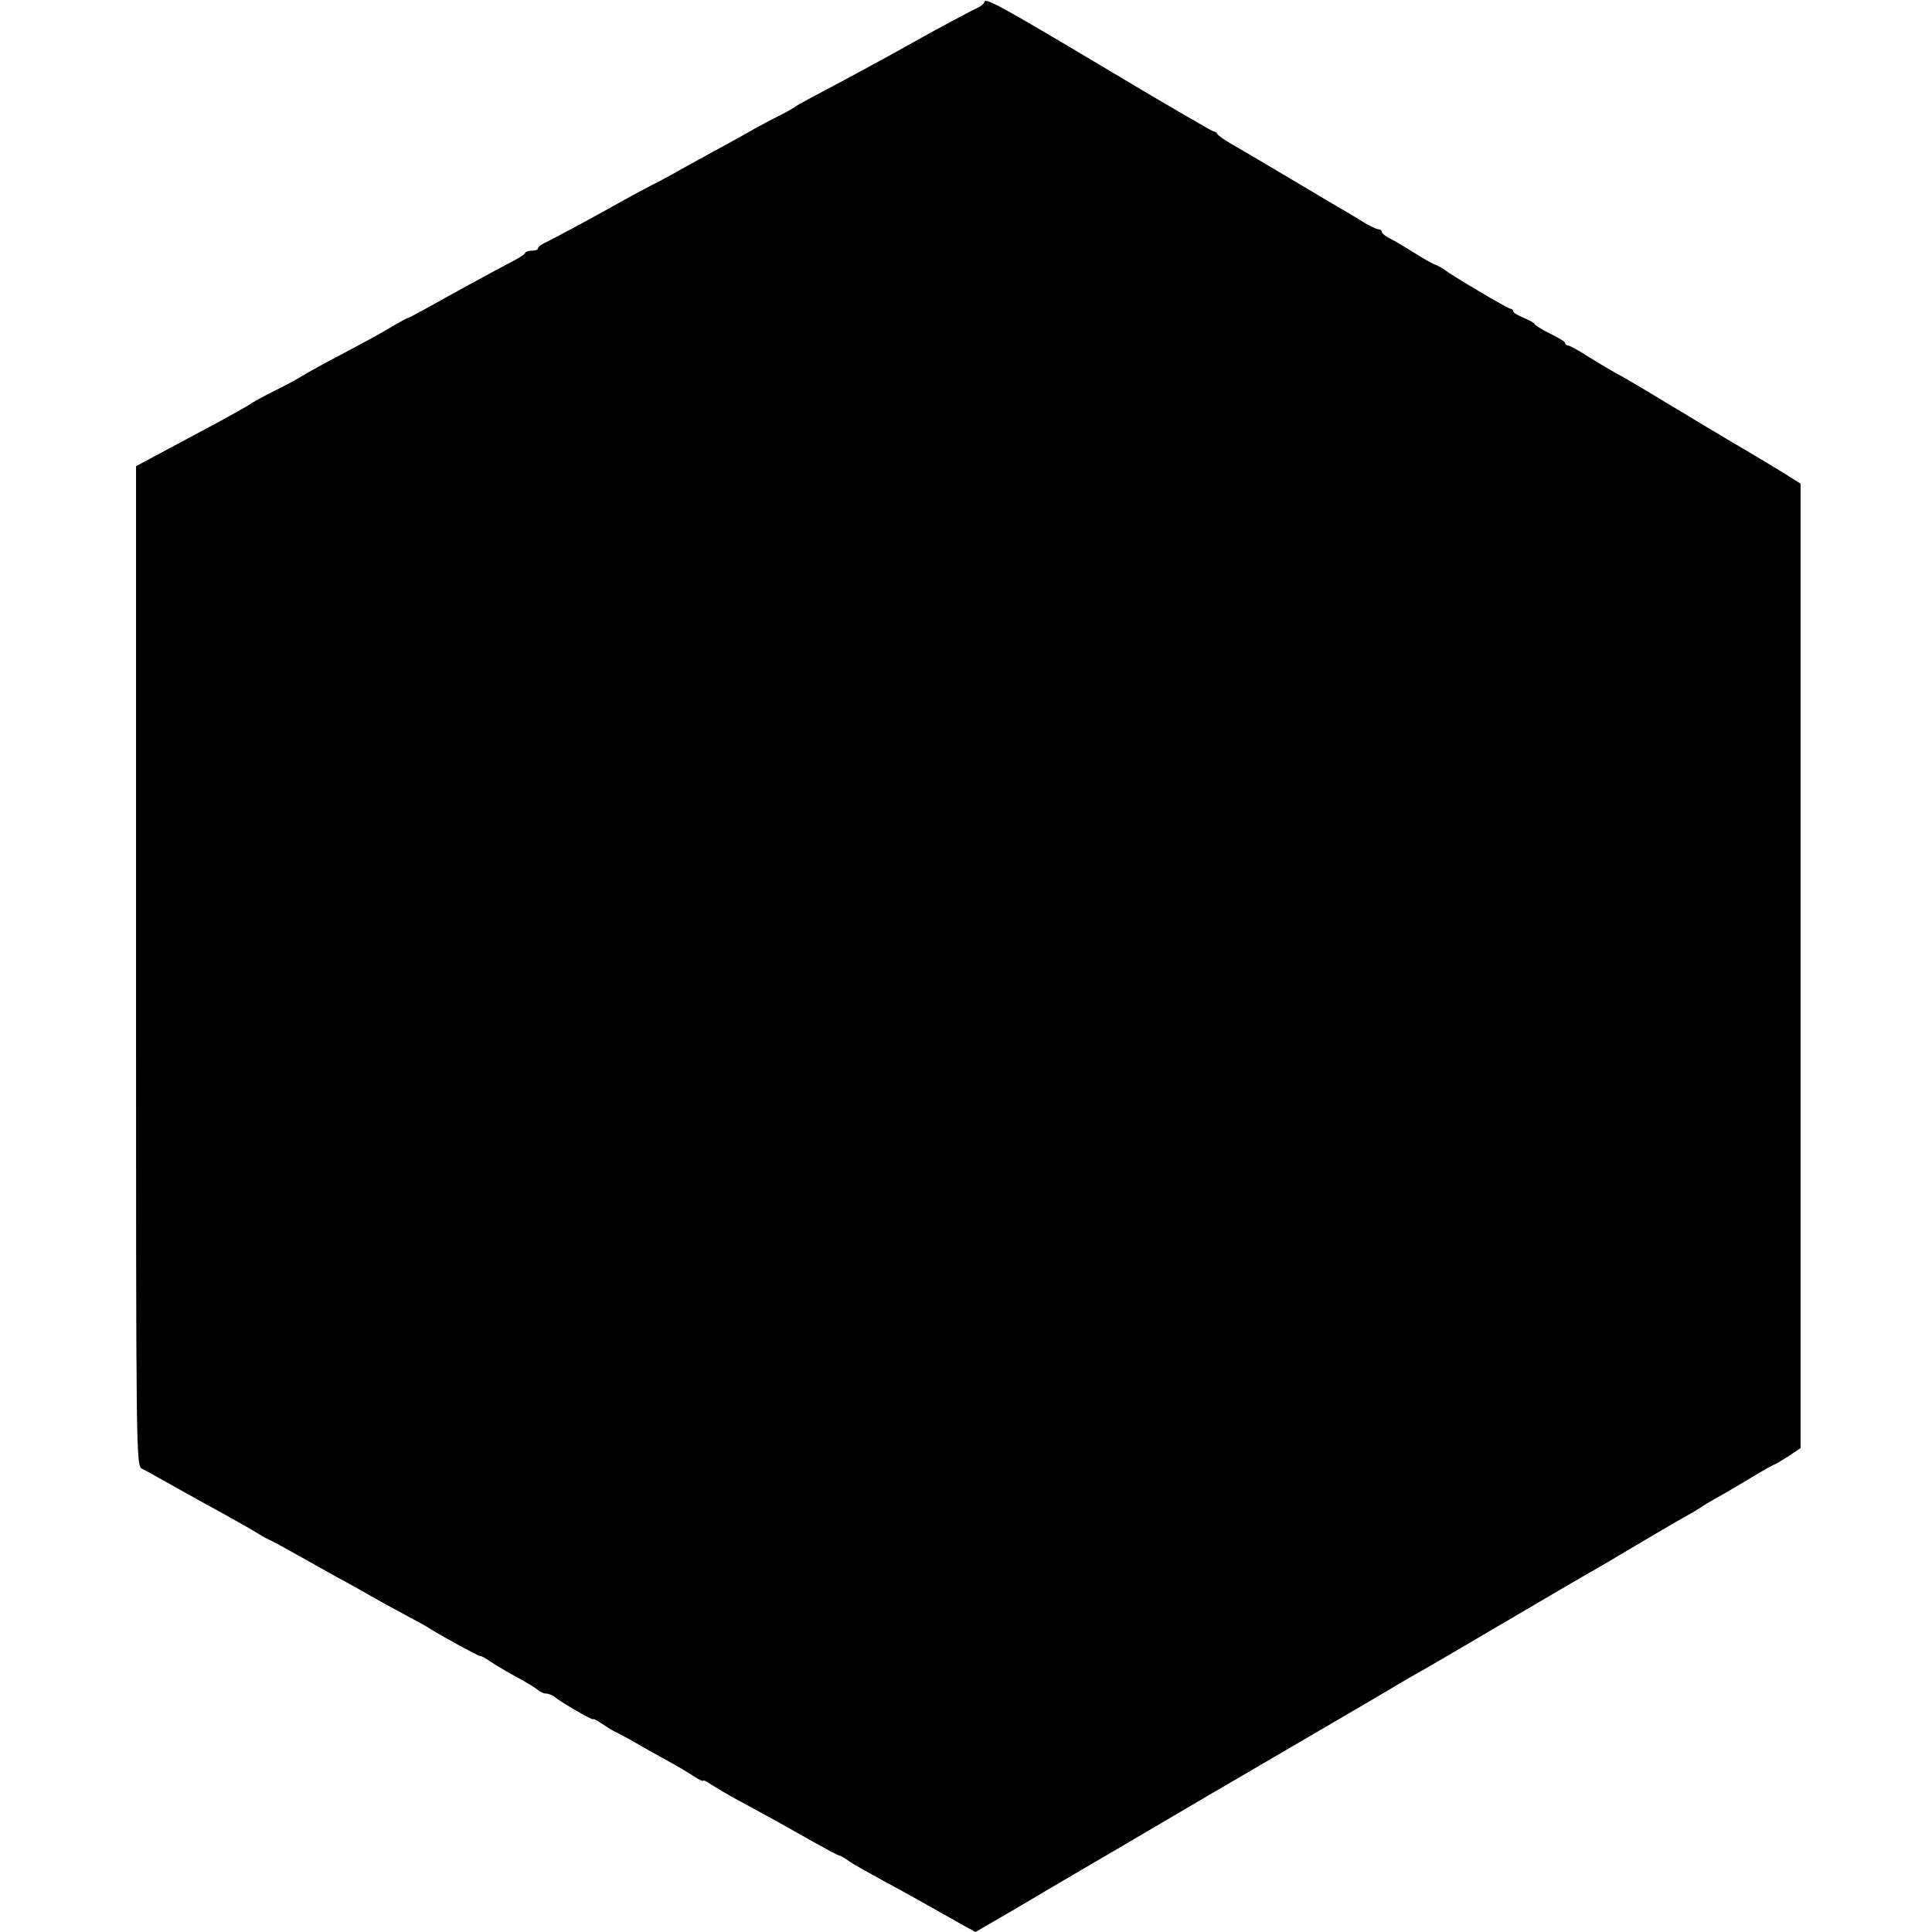 <?xml version="1.0" standalone="no"?>
<!DOCTYPE svg PUBLIC "-//W3C//DTD SVG 20010904//EN"
 "http://www.w3.org/TR/2001/REC-SVG-20010904/DTD/svg10.dtd">
<svg version="1.0" xmlns="http://www.w3.org/2000/svg"
 width="632pt" height="632pt" viewBox="0 0 632 632"
 preserveAspectRatio="xMidYMid meet">
<g transform="translate(0,632) scale(0.1,-0.1)"
fill="#000000" stroke="none">
<path d="M3220 6313 c0 -4 -10 -13 -23 -19 -24 -11 -149 -78 -207 -111 -74
-42 -244 -134 -345 -187 -22 -12 -42 -23 -45 -26 -3 -3 -25 -15 -50 -28 -25
-12 -63 -33 -85 -45 -22 -13 -80 -45 -130 -72 -49 -27 -108 -59 -130 -72 -22
-12 -53 -29 -70 -37 -16 -8 -58 -31 -93 -50 -83 -47 -231 -127 -259 -140 -13
-6 -23 -14 -23 -18 0 -5 -9 -8 -19 -8 -11 0 -21 -3 -23 -7 -1 -5 -19 -16 -38
-26 -91 -48 -211 -114 -273 -149 -38 -21 -70 -38 -72 -38 -2 0 -27 -13 -54
-29 -27 -17 -99 -56 -158 -87 -59 -31 -119 -64 -133 -73 -14 -9 -56 -32 -95
-51 -38 -19 -72 -38 -75 -41 -3 -3 -63 -37 -134 -75 -71 -38 -155 -83 -185
-99 l-56 -30 0 -1635 c0 -1624 0 -1634 20 -1645 11 -5 45 -24 75 -41 30 -17
84 -47 120 -67 74 -40 168 -93 190 -107 8 -6 24 -14 35 -19 11 -5 49 -26 85
-46 36 -20 94 -53 130 -73 36 -19 88 -48 115 -64 28 -16 79 -44 115 -63 36
-19 72 -39 80 -45 44 -27 156 -88 160 -87 3 1 19 -7 35 -19 17 -11 55 -34 85
-50 30 -16 61 -35 68 -41 7 -7 20 -13 28 -13 8 0 20 -5 27 -10 19 -17 127 -79
127 -74 0 3 12 -3 28 -14 15 -10 34 -22 42 -26 8 -3 33 -17 55 -29 22 -13 72
-41 110 -62 39 -21 82 -47 97 -57 16 -11 28 -16 28 -13 0 3 12 -2 27 -13 16
-10 57 -35 93 -54 67 -36 111 -60 242 -134 43 -24 80 -44 84 -44 3 0 18 -8 32
-19 15 -10 63 -37 107 -61 44 -24 96 -52 115 -63 37 -21 103 -58 158 -89 l33
-18 112 65 c62 36 119 70 127 75 8 5 74 43 145 85 72 42 137 80 145 85 40 24
361 212 615 360 101 59 214 125 240 141 17 10 41 24 55 32 14 7 144 83 290
169 146 86 283 166 305 178 22 13 52 30 66 39 55 33 214 126 229 134 8 4 29
16 45 27 17 11 37 23 45 27 8 4 55 31 103 60 48 29 90 53 93 53 2 0 22 12 44
26 l40 27 0 1577 0 1578 -72 45 c-40 24 -109 66 -153 91 -44 26 -143 86 -220
132 -77 47 -149 89 -160 94 -11 6 -49 28 -84 50 -34 22 -67 40 -72 40 -5 0 -9
3 -9 8 0 4 -23 18 -50 31 -28 14 -50 28 -50 31 0 3 -16 12 -35 20 -19 8 -35
17 -35 22 0 4 -4 8 -9 8 -8 0 -196 111 -216 128 -5 4 -18 11 -27 15 -10 3 -42
21 -70 39 -29 18 -65 40 -80 47 -16 8 -28 18 -28 23 0 4 -5 8 -11 8 -7 0 -35
14 -63 32 -28 17 -60 36 -71 42 -11 7 -80 47 -153 91 -74 44 -157 93 -185 109
-29 16 -53 33 -55 38 -2 4 -7 8 -12 8 -4 0 -166 94 -358 209 -342 204 -392
231 -392 214z"/>
</g>
</svg>
